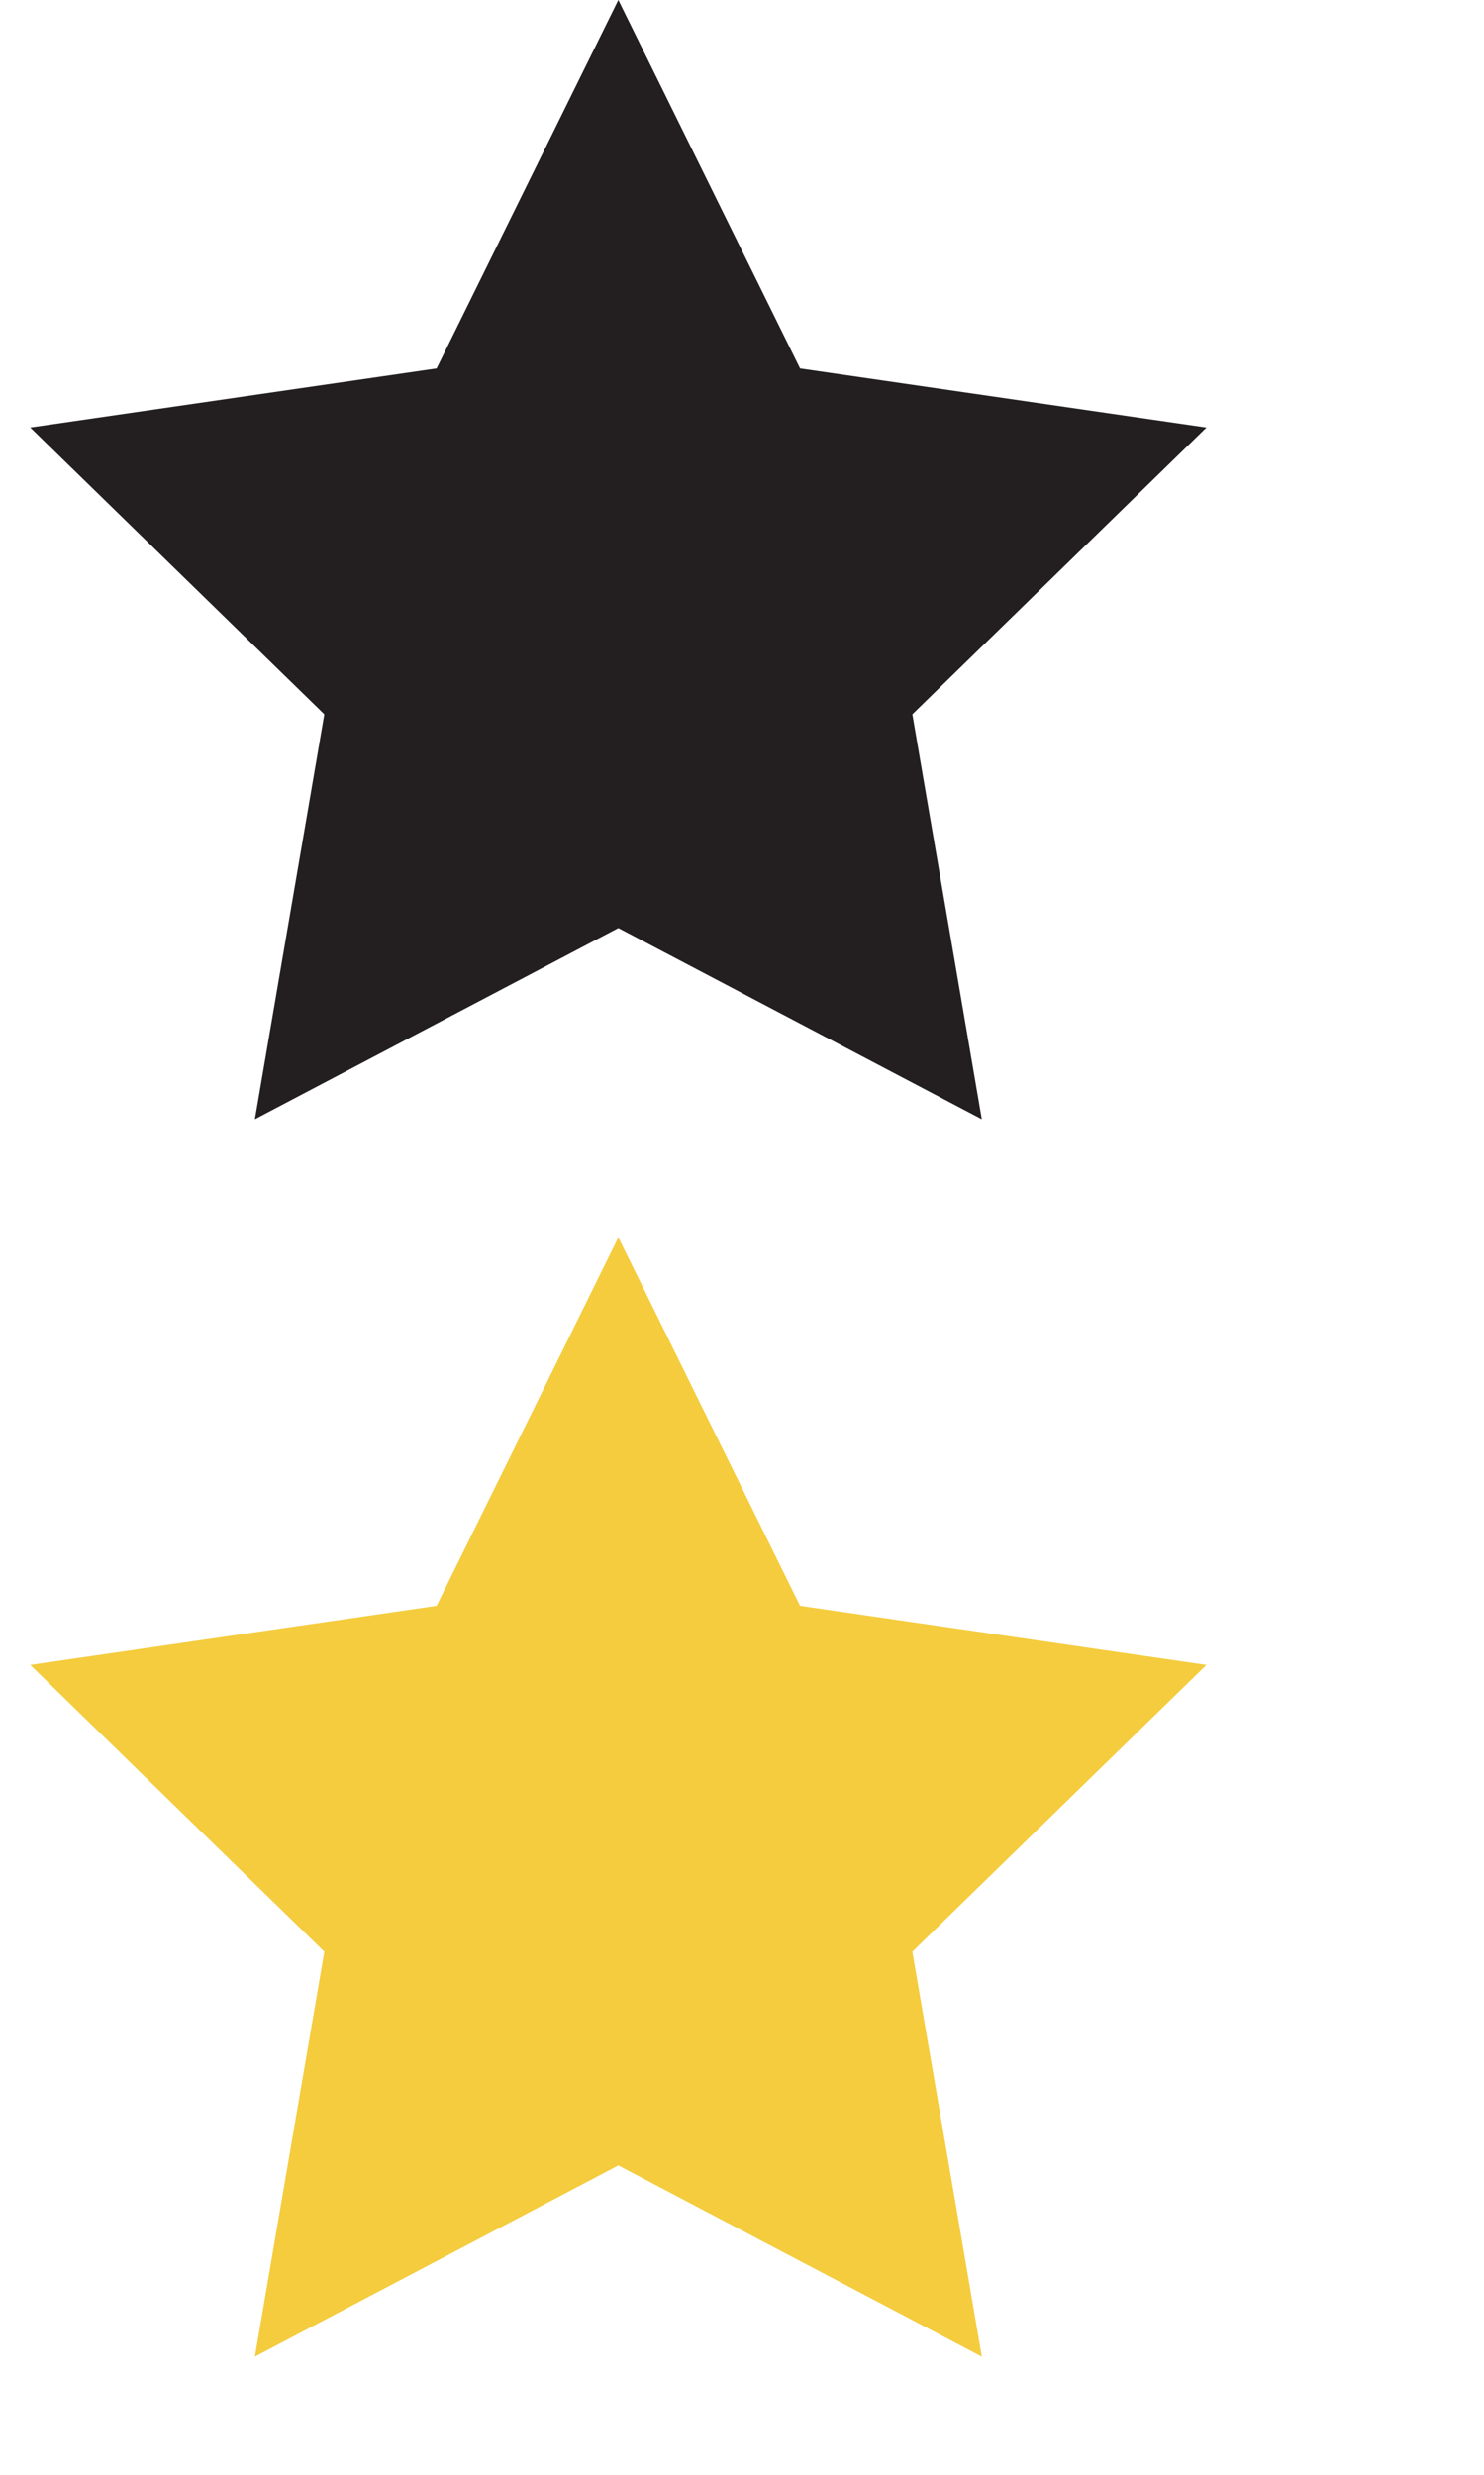 <svg width="24" height="40" viewBox="0 0 24 40" fill="none" xmlns="http://www.w3.org/2000/svg">
<path d="M10 0L12.939 5.955L19.511 6.91L14.755 11.545L15.878 18.09L10 15L4.122 18.09L5.245 11.545L0.489 6.91L7.061 5.955L10 0Z" fill="#231F20"/>
<path d="M10 20L12.939 25.955L19.511 26.91L14.755 31.545L15.878 38.09L10 35L4.122 38.09L5.245 31.545L0.489 26.91L7.061 25.955L10 20Z" fill="#F4CC3E"/>
</svg>
